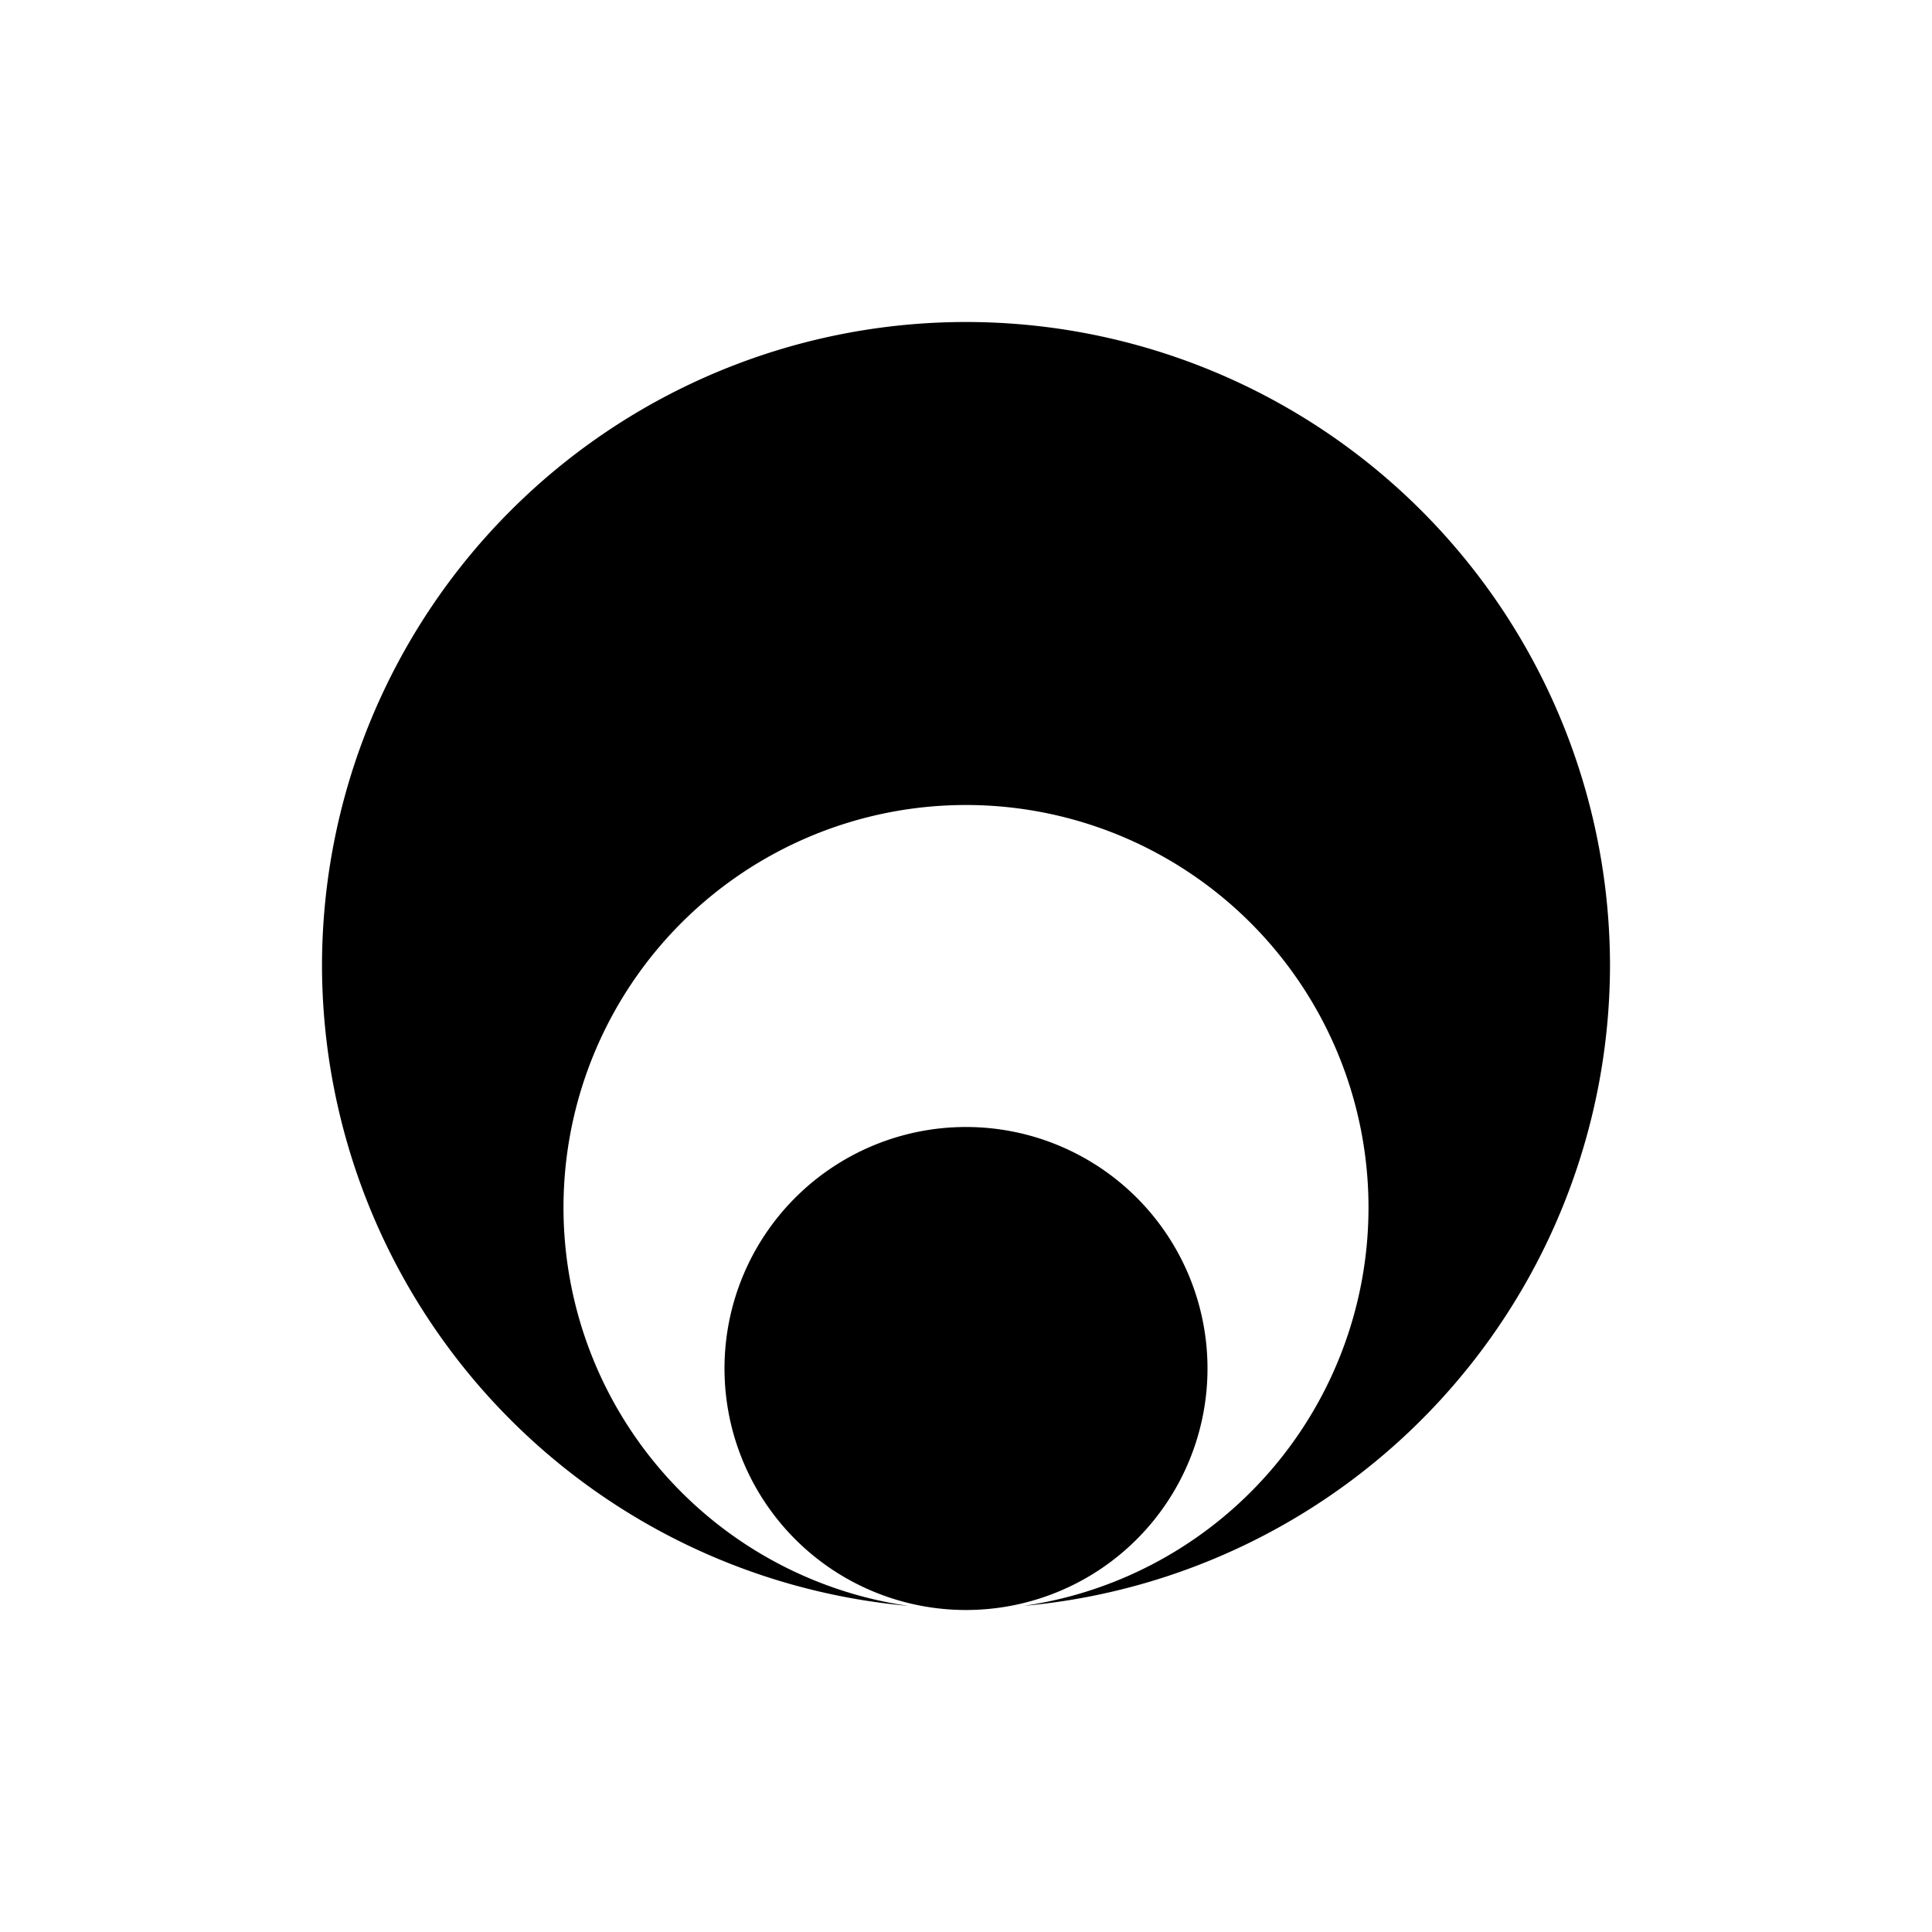 <?xml version='1.0' encoding='UTF-8'?>
<svg xmlns="http://www.w3.org/2000/svg" width="24" height="24" version="1.1">
 <defs>
  <style id="current-color-scheme" type="text/css">.ColorScheme-Text {color:#000000} .ColorScheme-Highlight {color:#3b4252}</style></defs>
 <path style="fill:currentColor" class="ColorScheme-Text" d="M 12,4 A 8,8 0 0 0 4,12 8,8 0 0 0 11.285,19.949 5,5 0 0 1 7,15 5,5 0 0 1 12,10 5,5 0 0 1 17,15 5,5 0 0 1 12.715,19.949 8,8 0 0 0 20,12 8,8 0 0 0 12,4 Z m 0,10 a 3,3 0 0 0 -3,3 3,3 0 0 0 3,3 3,3 0 0 0 3,-3 3,3 0 0 0 -3,-3 z"/>
</svg>
